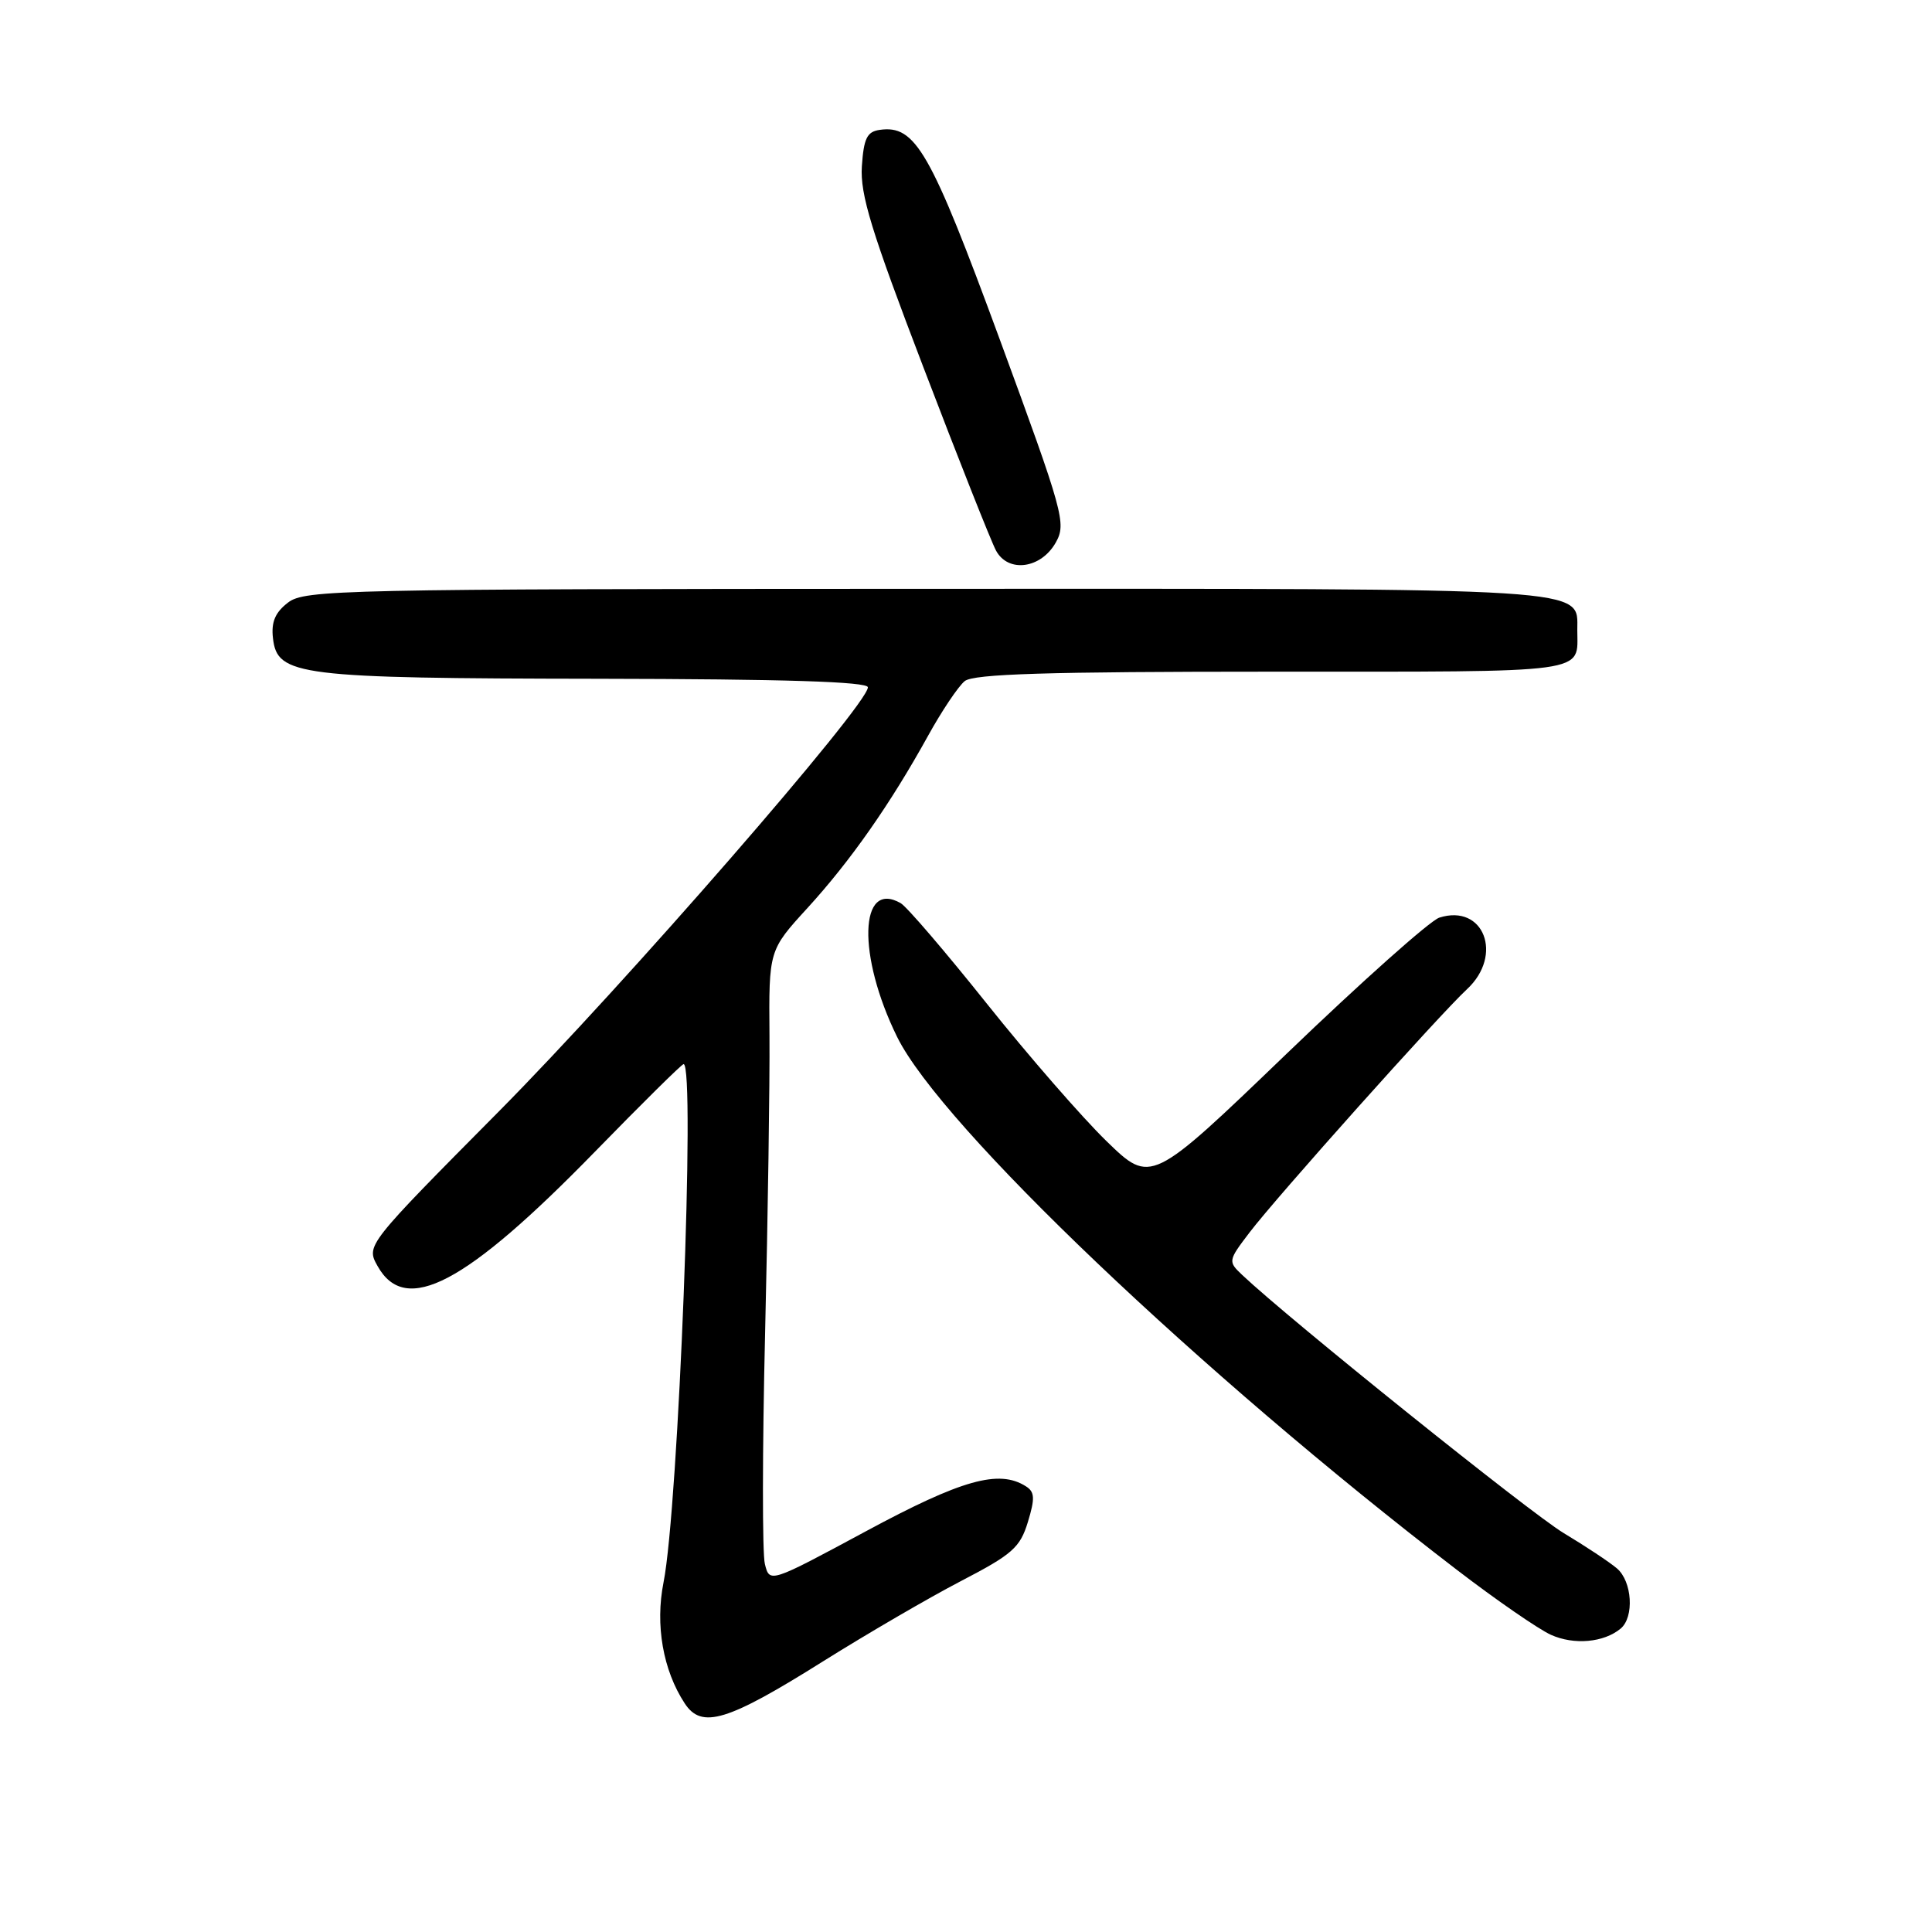 <?xml version="1.0" encoding="UTF-8" standalone="no"?>
<!DOCTYPE svg PUBLIC "-//W3C//DTD SVG 1.1//EN" "http://www.w3.org/Graphics/SVG/1.1/DTD/svg11.dtd" >
<svg xmlns="http://www.w3.org/2000/svg" xmlns:xlink="http://www.w3.org/1999/xlink" version="1.1" viewBox="0 0 256 256">
 <g >
 <path fill="currentColor"
d=" M 109.07 220.13 C 114.88 216.49 123.10 211.70 127.33 209.50 C 134.15 205.96 135.17 205.06 136.20 201.67 C 137.16 198.52 137.11 197.68 135.93 196.94 C 132.36 194.67 127.41 196.07 114.74 202.90 C 101.98 209.77 101.98 209.77 101.35 207.24 C 101.00 205.85 101.01 192.06 101.38 176.60 C 101.75 161.15 102.01 143.42 101.96 137.21 C 101.87 125.92 101.87 125.92 107.00 120.31 C 112.69 114.08 117.95 106.58 122.97 97.50 C 124.79 94.20 126.98 90.94 127.83 90.25 C 129.01 89.30 138.72 89.00 168.58 89.00 C 211.26 89.00 209.00 89.31 209.00 83.47 C 209.00 77.82 211.85 78.00 122.53 78.02 C 45.17 78.04 40.37 78.15 38.17 79.84 C 36.46 81.15 35.92 82.42 36.17 84.57 C 36.73 89.54 39.47 89.88 79.25 89.94 C 103.96 89.98 115.00 90.33 115.00 91.07 C 115.00 93.40 82.71 130.51 66.11 147.26 C 48.50 165.02 48.50 165.02 50.03 167.76 C 53.73 174.38 61.68 170.20 78.83 152.61 C 85.05 146.23 90.34 141.00 90.58 141.00 C 92.17 141.00 89.90 199.76 87.92 209.68 C 86.80 215.31 87.85 221.32 90.73 225.71 C 92.97 229.14 96.38 228.10 109.07 220.13 Z  M 214.74 215.80 C 216.57 214.28 216.28 209.55 214.25 207.82 C 213.29 207.00 210.11 204.89 207.18 203.13 C 202.73 200.45 170.86 174.86 164.59 168.93 C 162.71 167.15 162.72 167.05 165.57 163.31 C 169.09 158.67 190.75 134.44 194.38 131.08 C 199.25 126.56 196.61 119.72 190.72 121.59 C 189.51 121.97 180.41 130.08 170.51 139.60 C 152.50 156.92 152.50 156.92 146.62 151.21 C 143.39 148.07 136.26 139.88 130.77 133.00 C 125.28 126.12 120.14 120.12 119.34 119.67 C 113.84 116.53 113.58 126.63 118.87 137.39 C 124.70 149.23 159.10 181.99 193.00 207.98 C 198.22 211.99 203.85 215.87 205.50 216.62 C 208.57 218.00 212.51 217.65 214.74 215.80 Z  M 139.91 71.86 C 141.31 69.36 140.91 67.94 132.49 45.02 C 123.27 19.96 121.31 16.53 116.56 17.21 C 114.88 17.45 114.45 18.34 114.20 22.05 C 113.96 25.77 115.45 30.62 122.36 48.68 C 127.00 60.83 131.33 71.75 131.97 72.94 C 133.58 75.96 137.96 75.36 139.91 71.86 Z "/>
</g>
</svg>